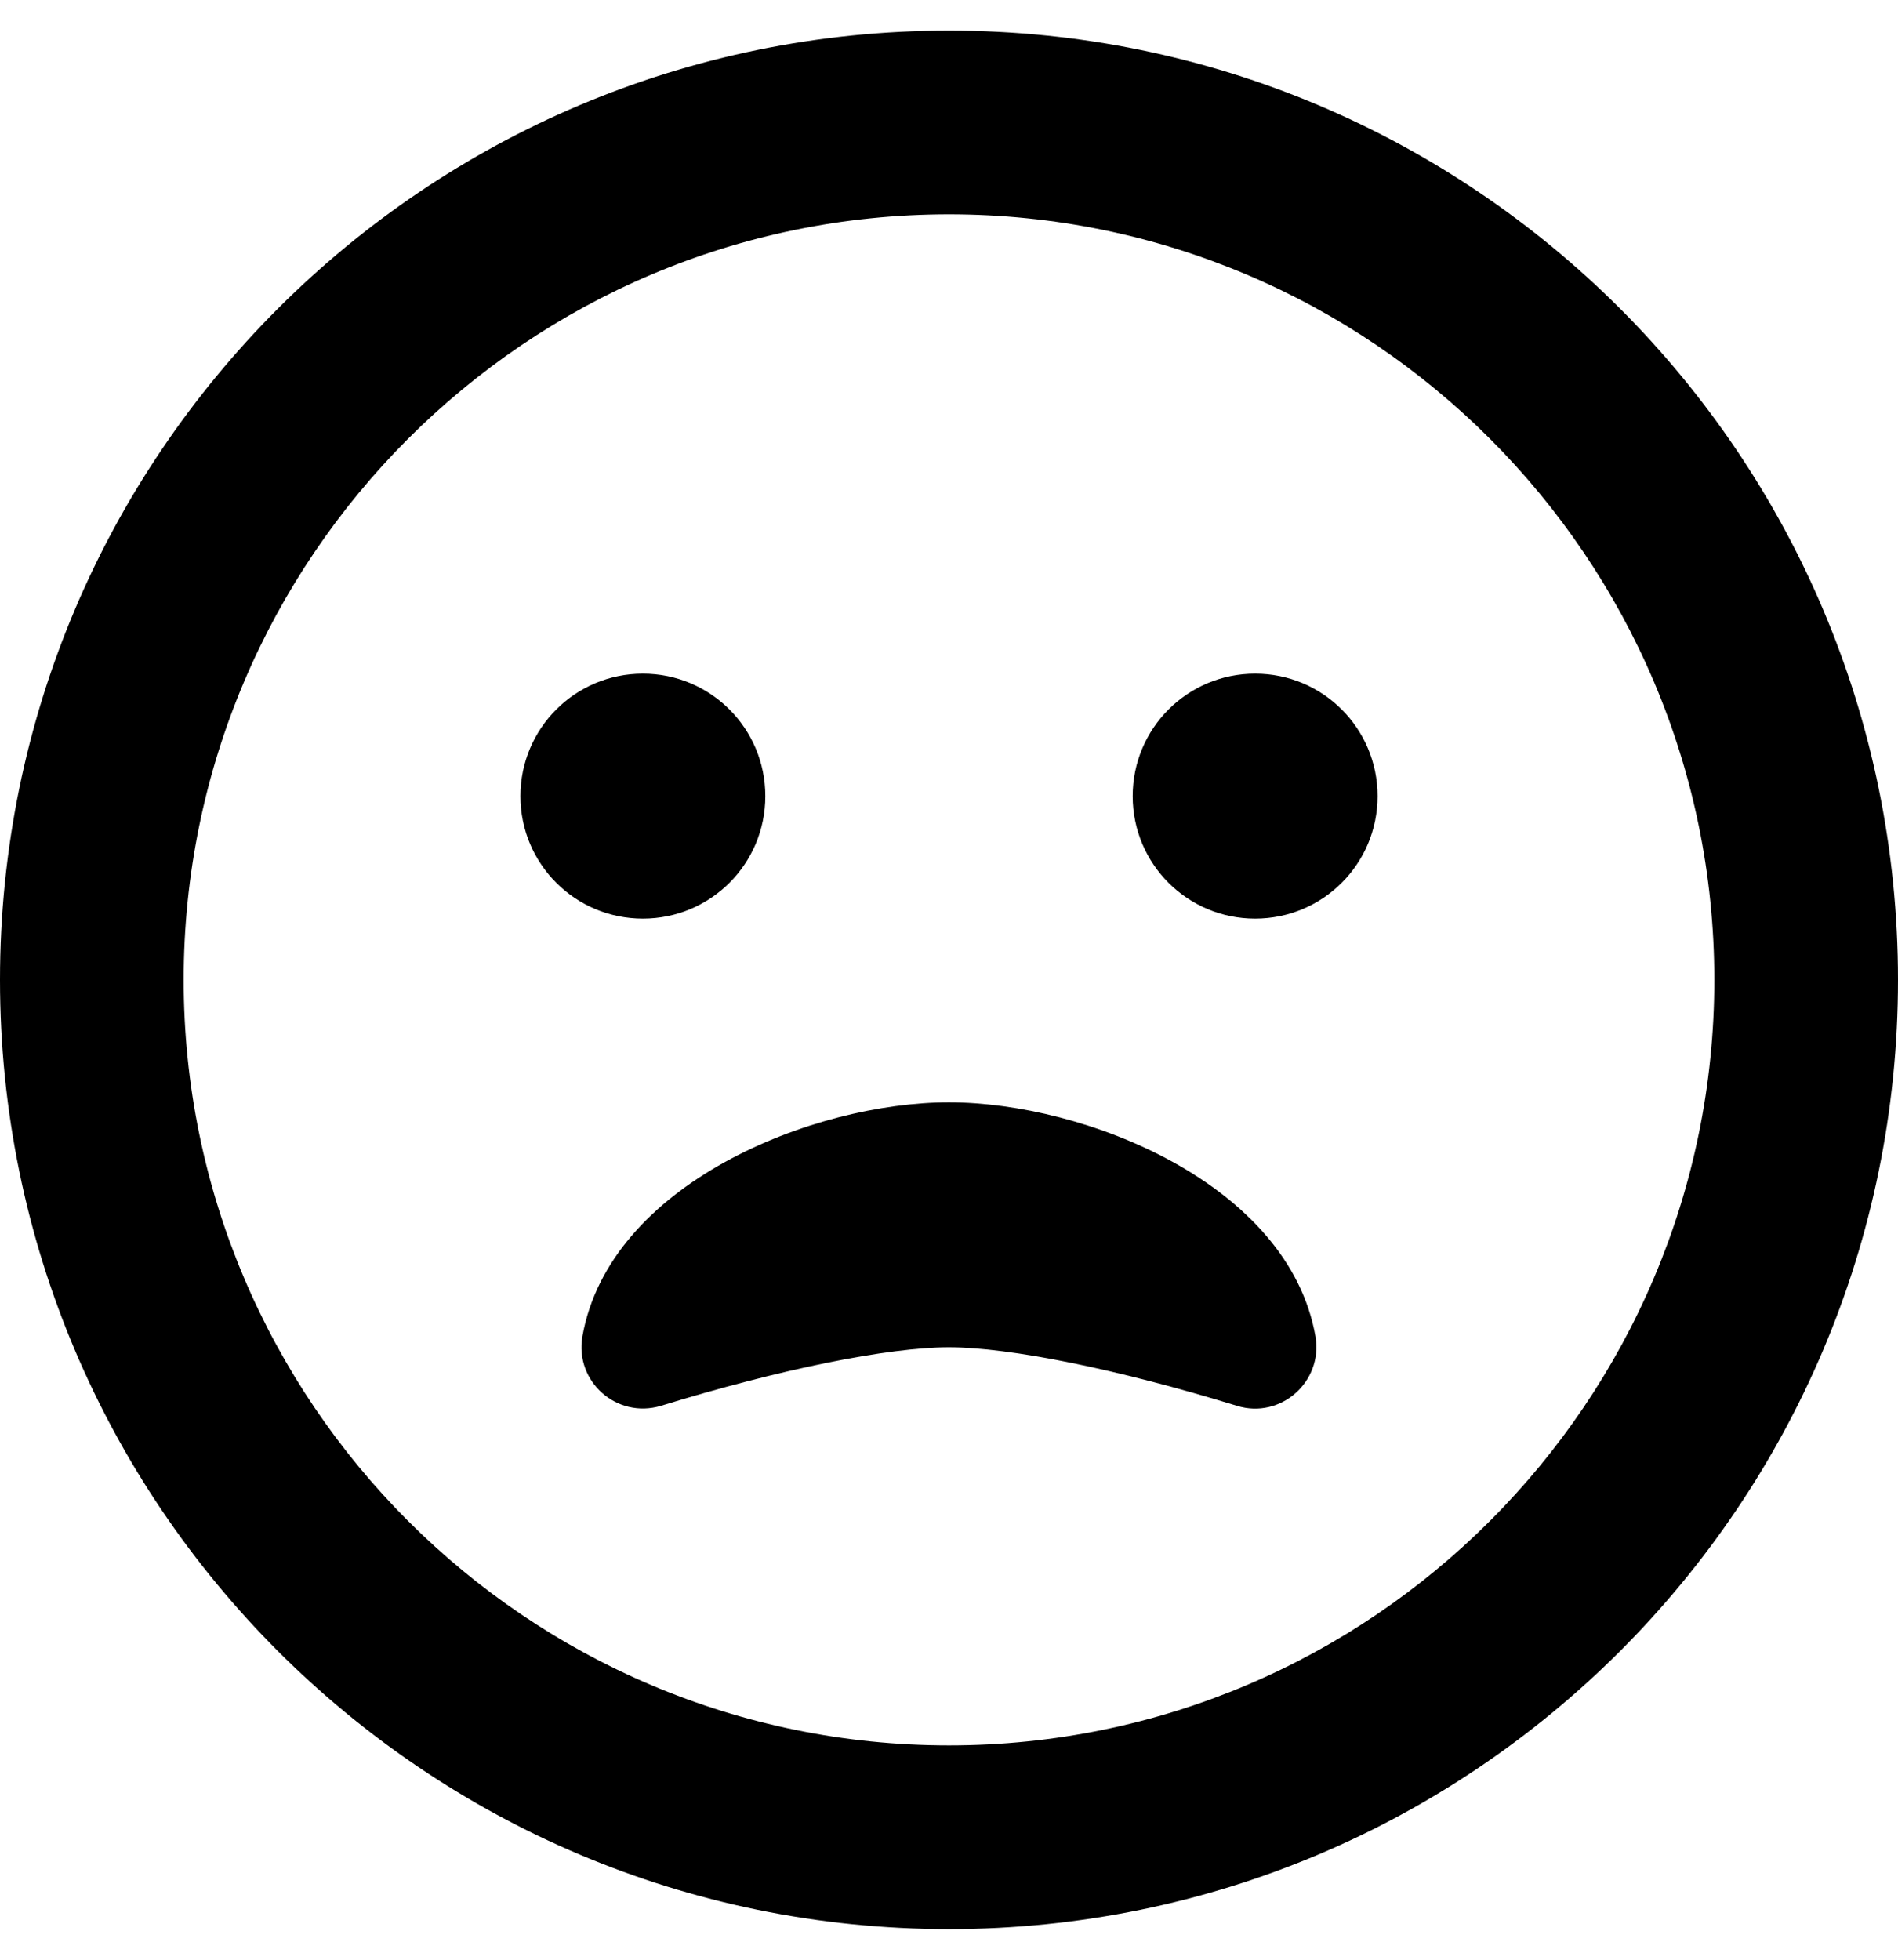 <!-- Generated by IcoMoon.io -->
<svg version="1.1" xmlns="http://www.w3.org/2000/svg" width="31" height="32" viewBox="0 0 31 32">
<title>frown-open1</title>
<path d="M15.5 0.5c-8.563 0-15.5 6.938-15.5 15.5s6.938 15.5 15.5 15.5 15.5-6.938 15.5-15.5-6.938-15.5-15.5-15.5zM15.5 28.5c-6.894 0-12.5-5.606-12.5-12.5s5.606-12.5 12.5-12.5 12.5 5.606 12.5 12.5-5.606 12.5-12.5 12.5zM12.5 13c0-1.106-0.894-2-2-2s-2 0.894-2 2 0.894 2 2 2 2-0.894 2-2zM20.5 11c-1.106 0-2 0.894-2 2s0.894 2 2 2 2-0.894 2-2-0.894-2-2-2zM15.5 18c-2.225 0-5.55 1.331-5.988 3.825-0.125 0.738 0.563 1.344 1.281 1.131 1.95-0.6 3.713-0.956 4.706-0.956s2.756 0.356 4.706 0.956c0.712 0.219 1.406-0.394 1.281-1.131-0.438-2.494-3.762-3.825-5.988-3.825z"></path>
</svg>
